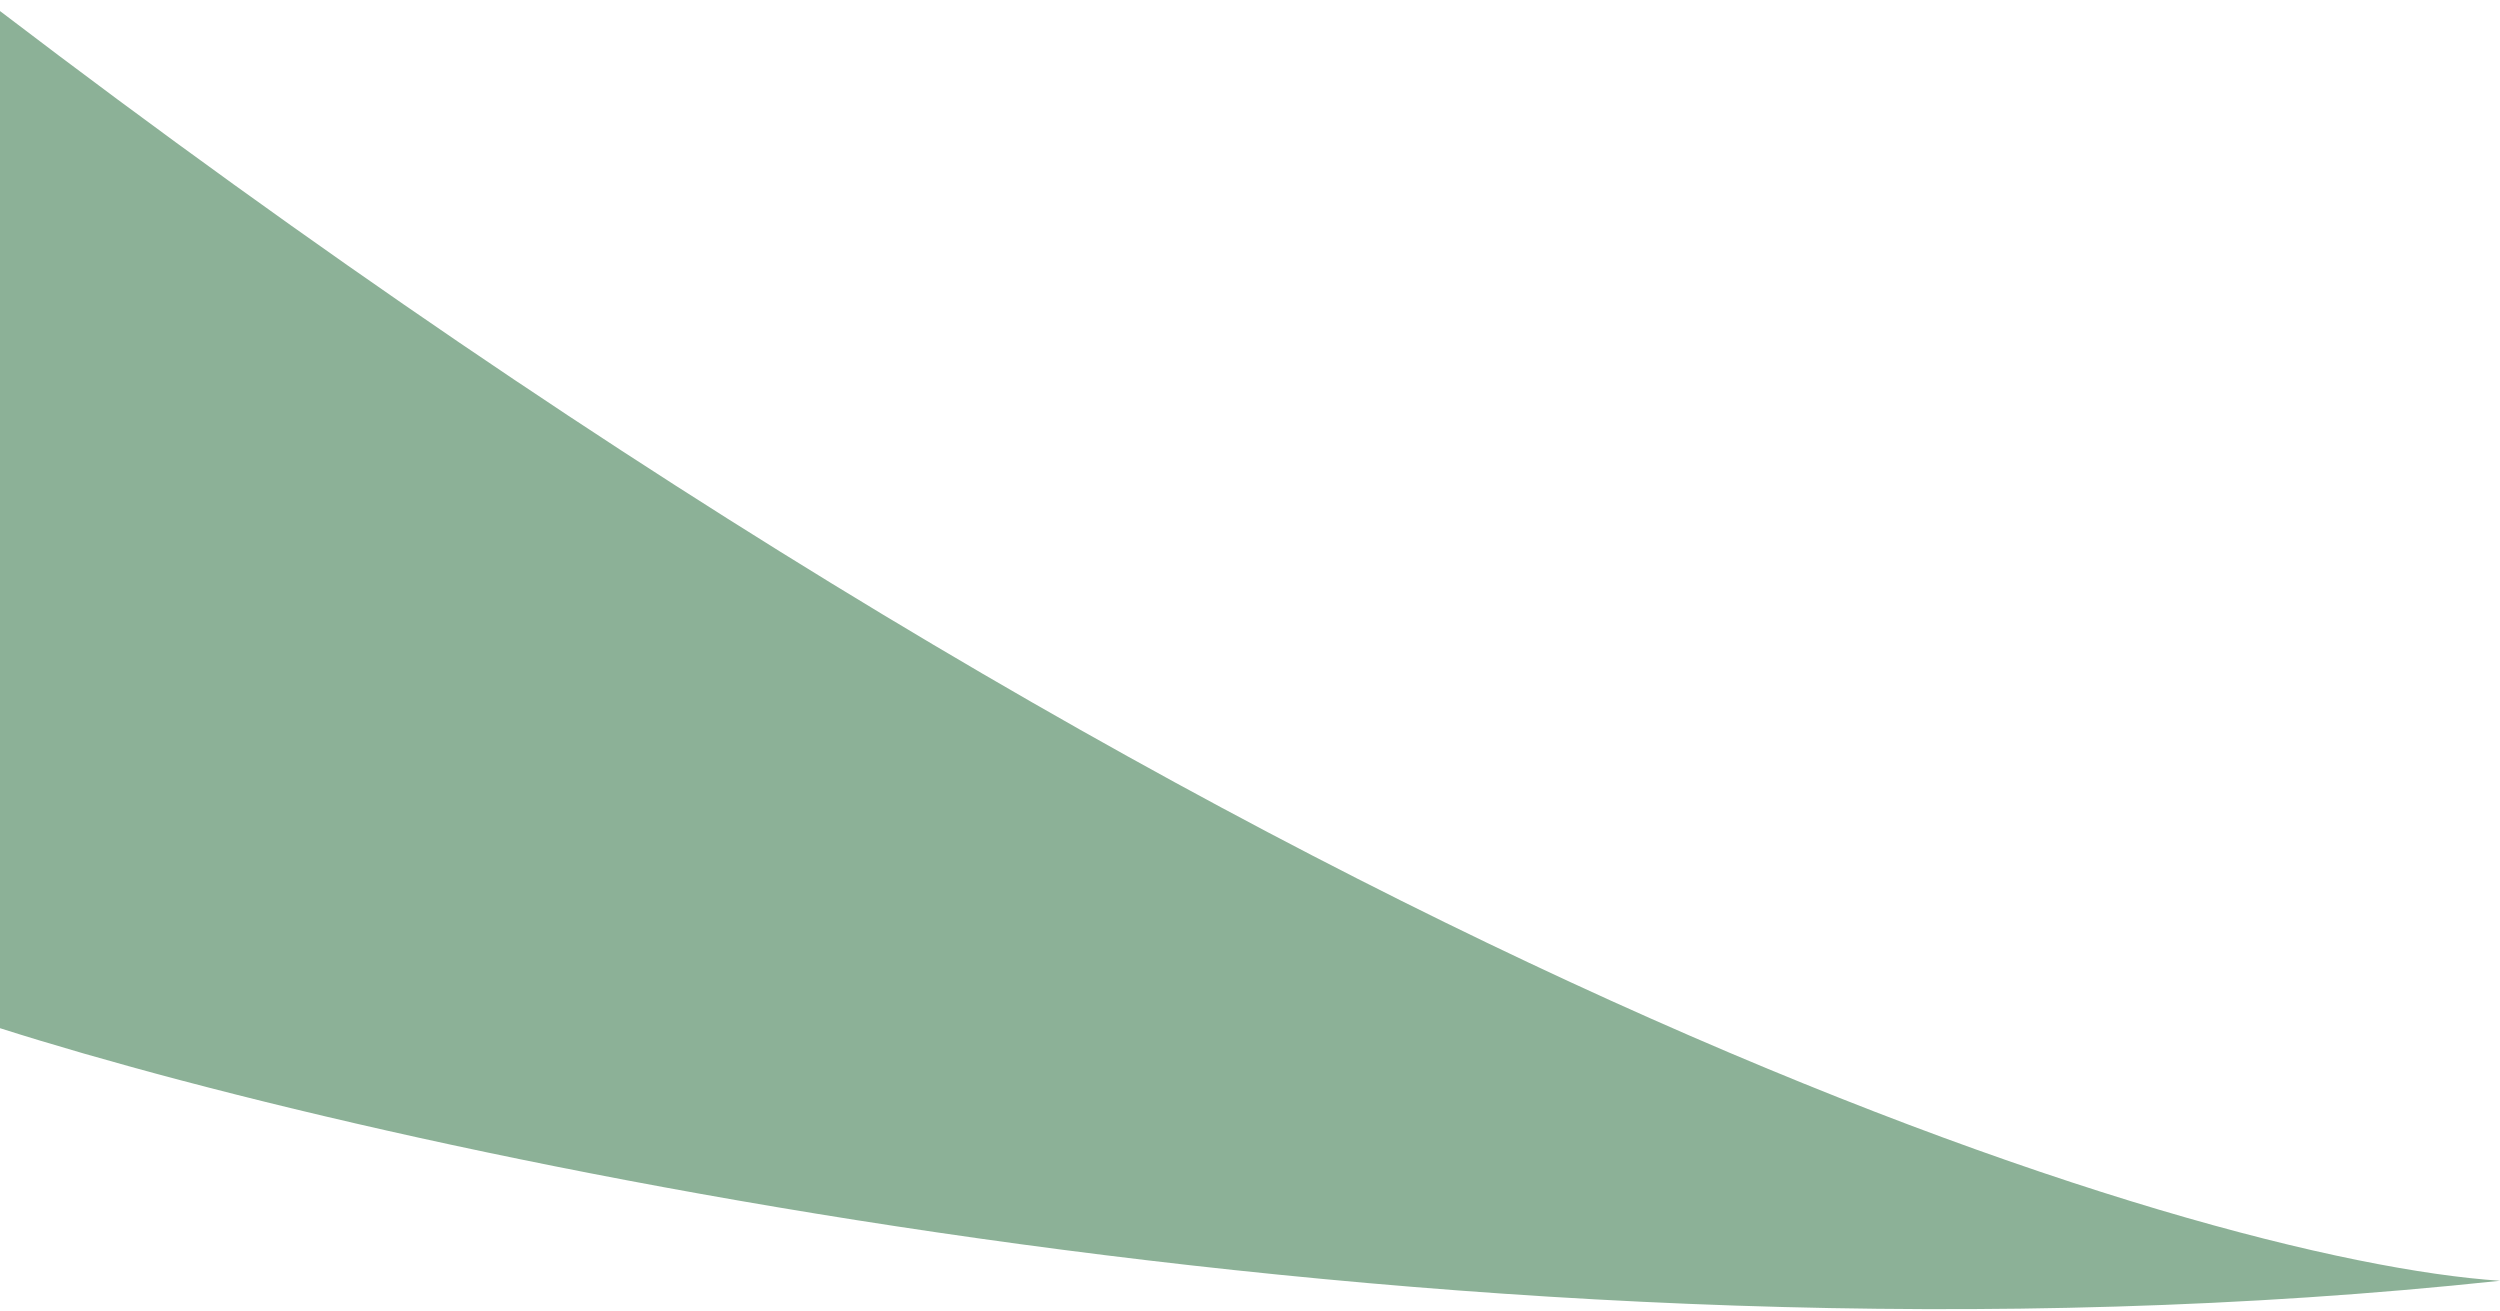 <svg width="183" height="96" viewBox="0 0 183 96" fill="none" xmlns="http://www.w3.org/2000/svg">
<path d="M0 0.809C92.8 71.566 160.667 92.253 183 93.752C108.2 101.747 29.833 84.757 0 75.263V0.809Z" fill="#8CB197"/>
</svg>
